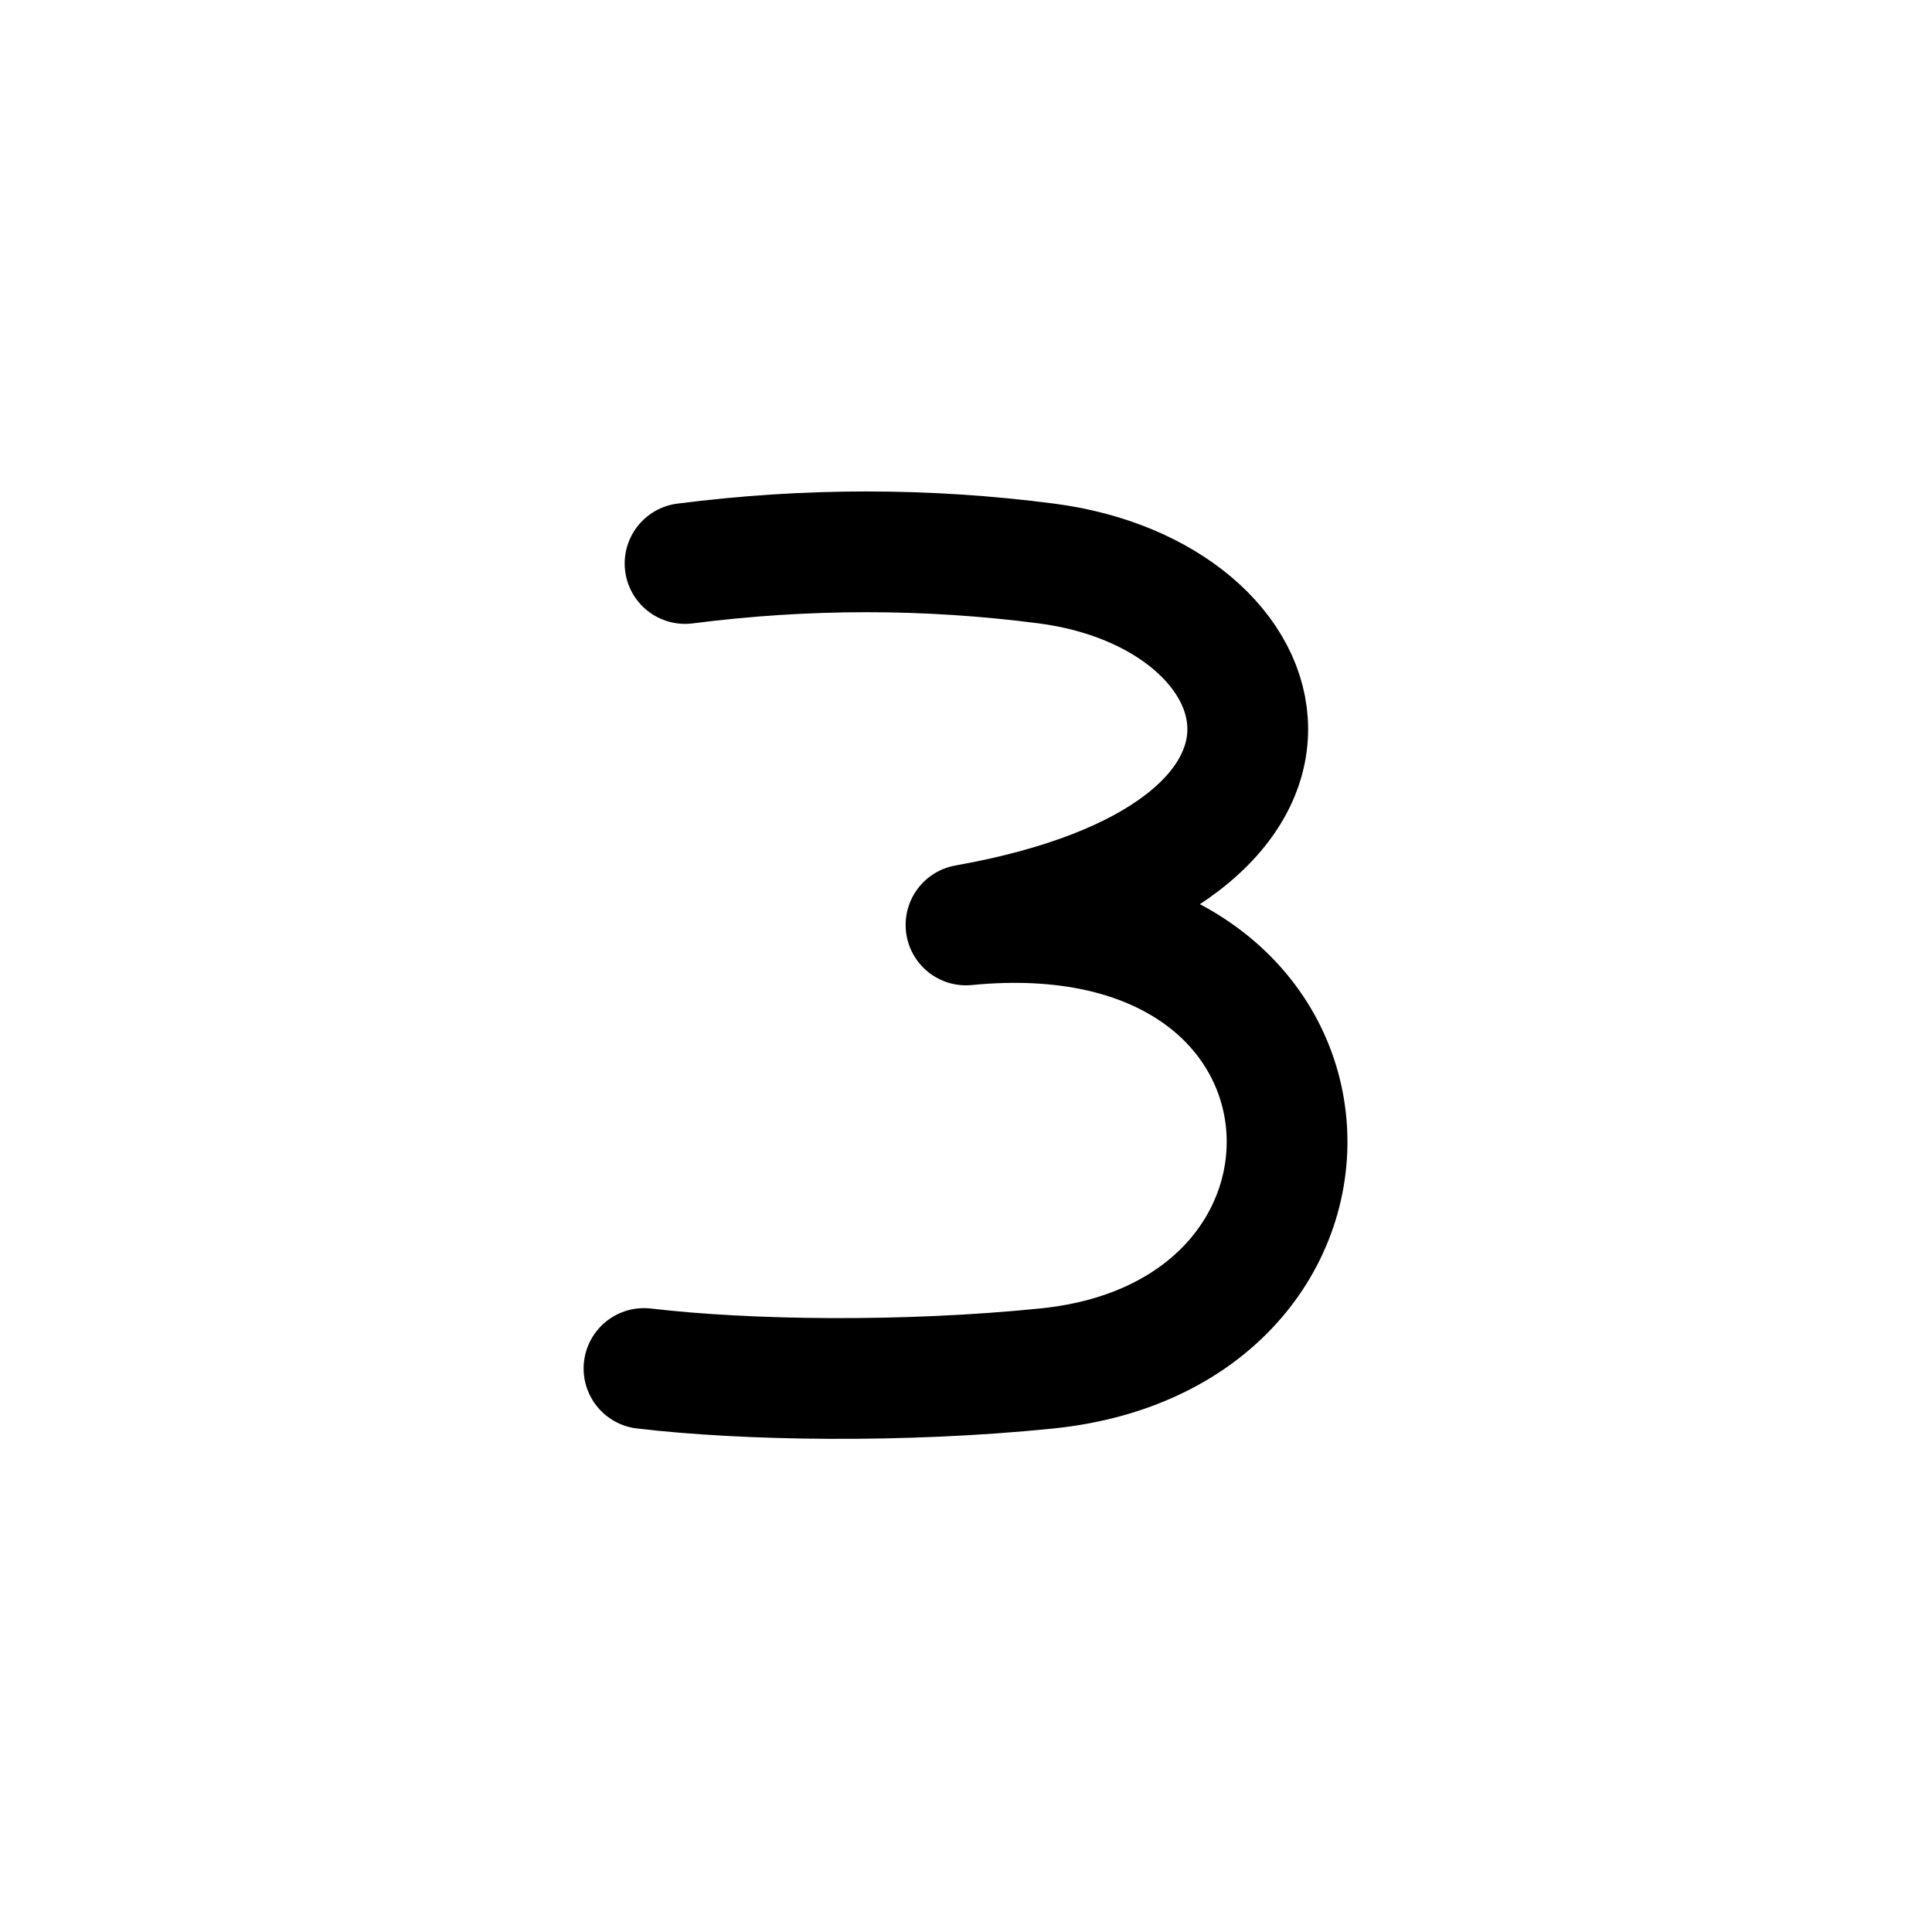 <svg
  fill="none"
  stroke="currentColor"
  stroke-linecap="round"
  stroke-linejoin="round"
  stroke-width="1.5"
  viewBox="0 0 24 24"
  width="24"
  height="24">
  <path d="M8.51 7q2.26-.29 4.49 0c3 .39 4 3.6-1 4.49 5-.49 5.26 5.08 1 5.51-1.77.18-3.73.15-5 0"/>
</svg>